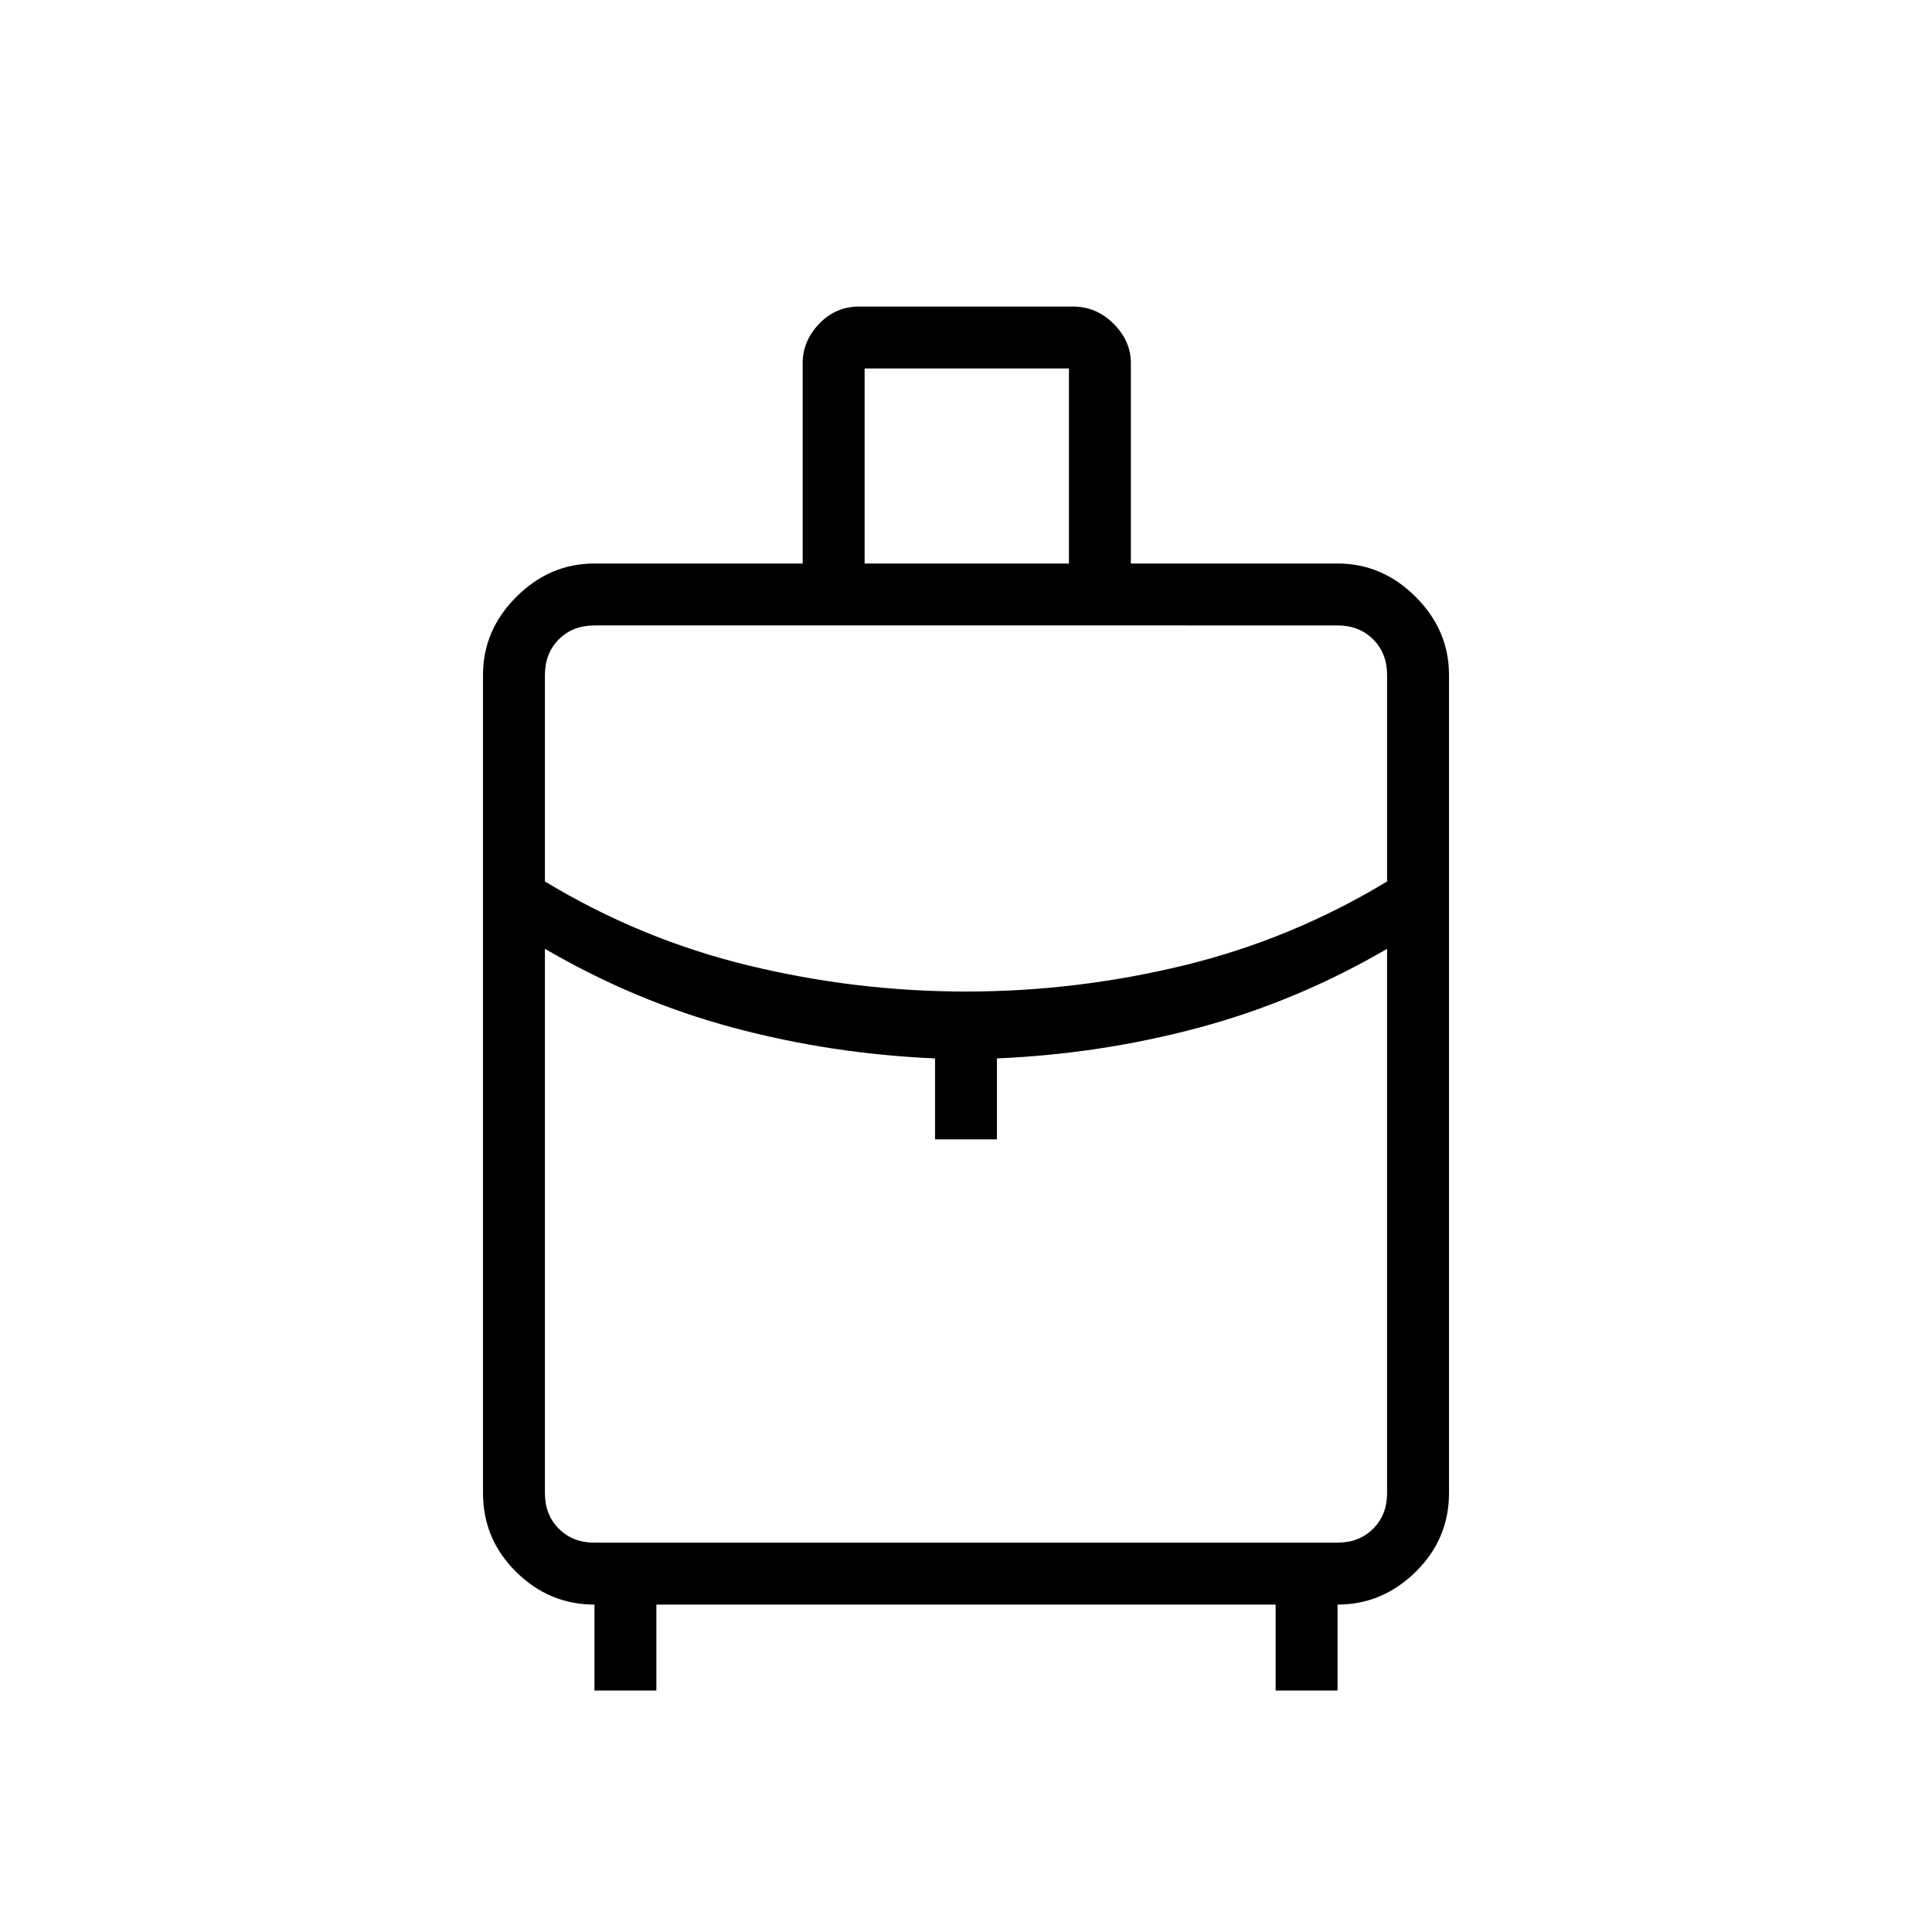 <svg xmlns="http://www.w3.org/2000/svg" width="48" height="48" viewBox="0 -960 960 960"><path d="M295.38-120v-42.69q-22.5 0-38.94-16.27Q240-195.23 240-218.08v-406.54q0-22.25 16.57-38.81Q273.13-680 295.38-680h103.47v-99.62q0-10.92 8.19-19.5 8.19-8.57 19.88-8.57h106.16q11.69 0 20.27 8.57 8.57 8.58 8.57 19.5V-680h102.7q22.25 0 38.81 16.57Q720-646.87 720-624.62v406.54q0 22.85-16.57 39.12-16.56 16.27-38.81 16.27V-120h-30.77v-42.69h-307.7V-120h-30.77Zm134.24-560h101.53v-96.92H429.62V-680ZM480-467.31q54.82 0 108.3-13 53.47-13 100.93-41.69v-102.62q0-10.76-6.92-17.69-6.93-6.92-17.69-6.92H295.38q-10.76 0-17.69 6.92-6.92 6.93-6.92 17.69V-522q47.46 28.69 100.93 41.69 53.48 13 108.3 13Zm-15.38 73.46v-40.23q-51.77-2.23-100.54-15.34-48.77-13.12-93.31-39.12v270.46q0 10.77 6.92 17.7 6.93 6.92 17.69 6.92h369.24q10.76 0 17.69-6.92 6.92-6.93 6.92-17.7v-270.46q-44.54 26-93.31 39.12-48.77 13.11-100.54 15.34v40.23h-30.76Zm15.38 0Zm0-73.46Zm0-21.23Z"/></svg>